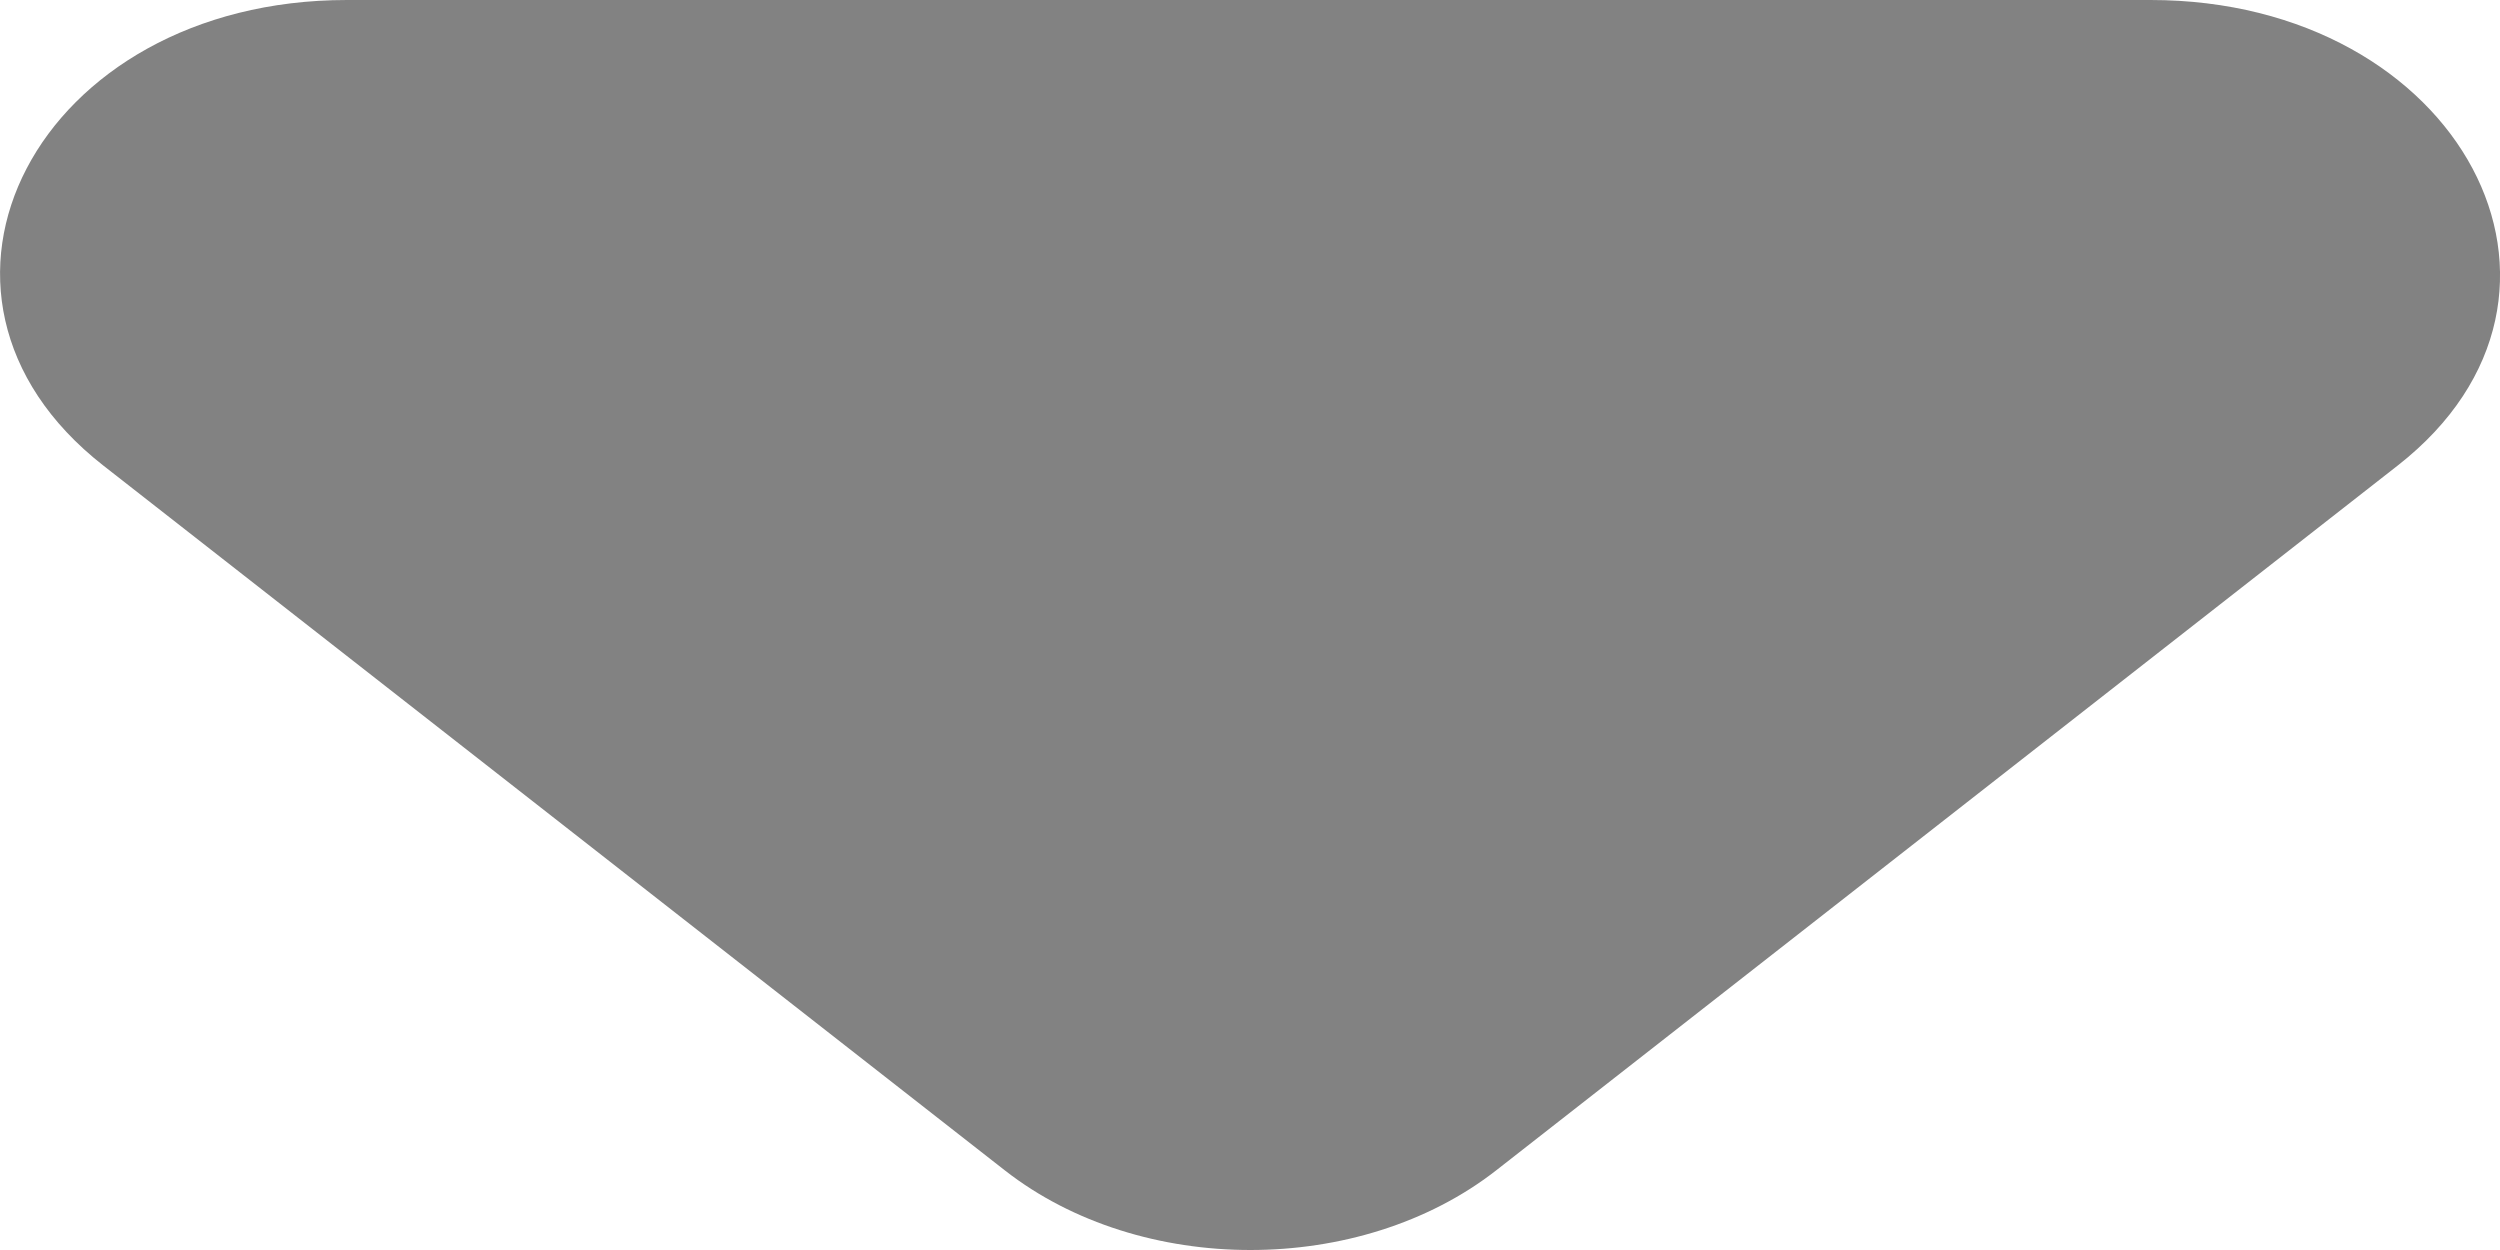 <svg width="10" height="5" viewBox="0 0 10 5" fill="none" xmlns="http://www.w3.org/2000/svg">
<path d="M0.413 1.862L4.02 4.682C4.563 5.106 5.44 5.106 5.984 4.682L9.591 1.862C10.468 1.176 9.841 0 8.602 0H1.388C0.148 0 -0.464 1.176 0.413 1.862Z" fill="#828282"/>
</svg>
